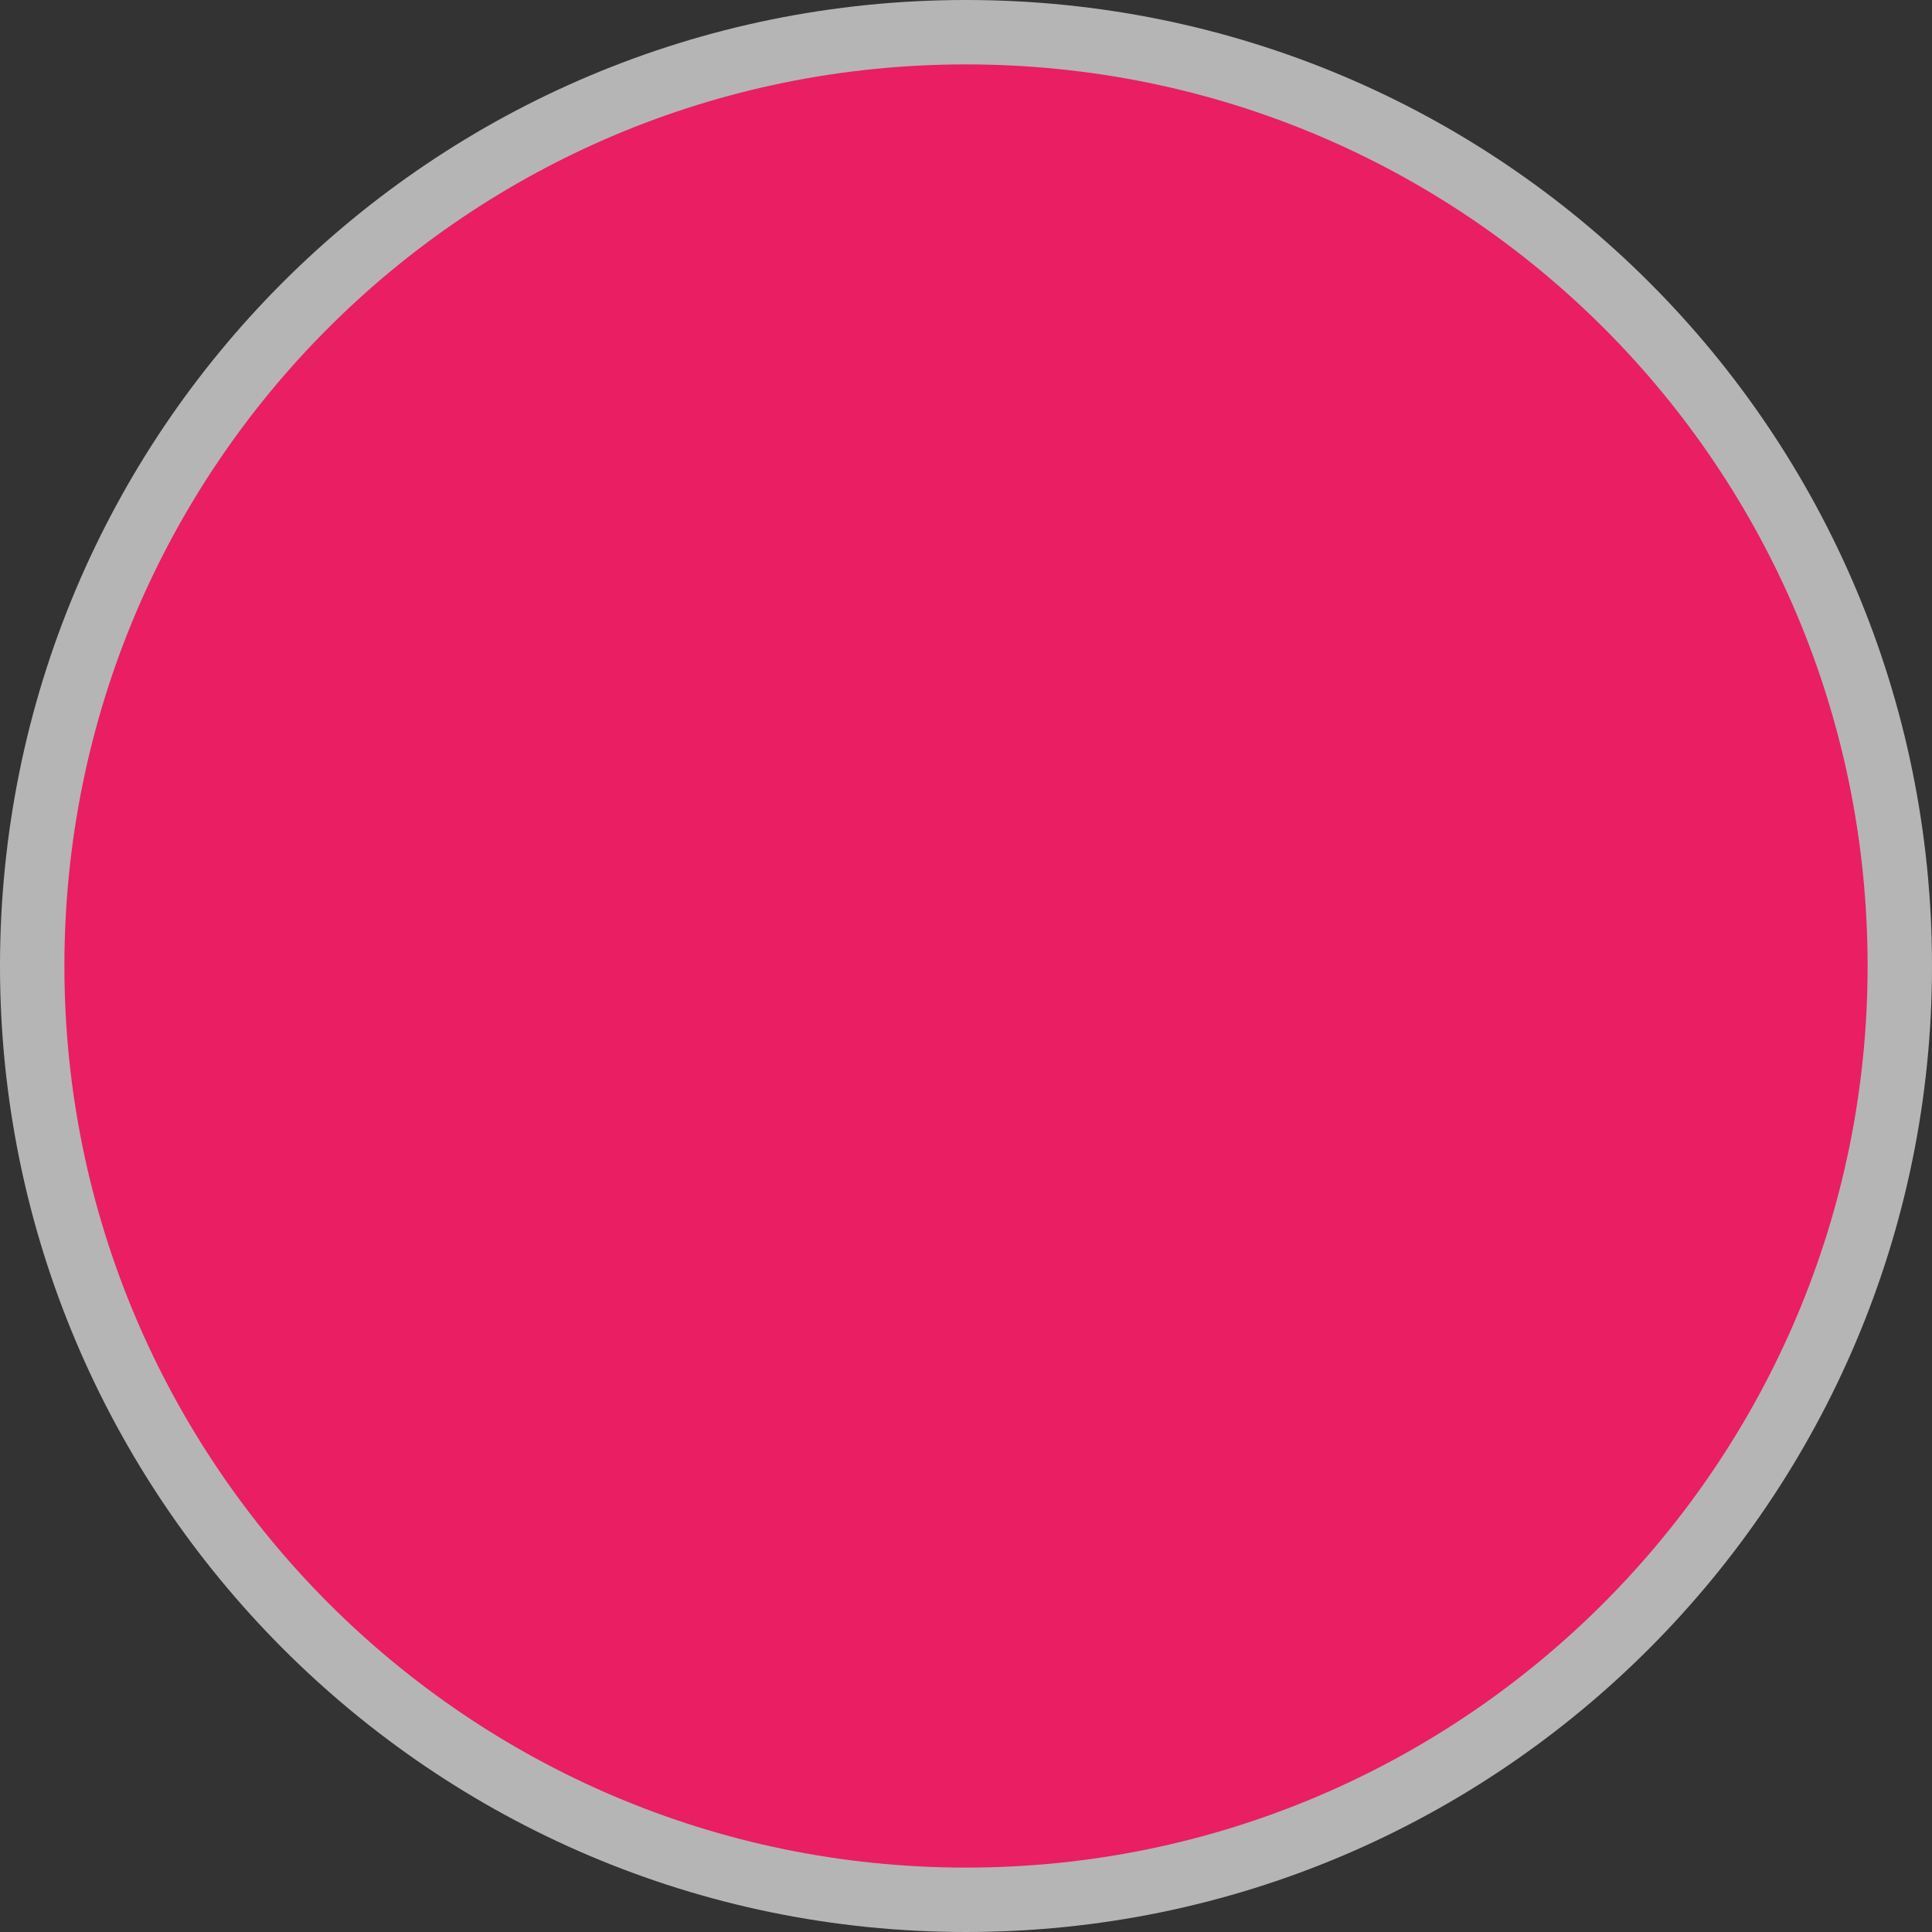 <svg width="30" height="30" viewBox="0 0 30 30" fill="none" xmlns="http://www.w3.org/2000/svg">
<rect x="0" y="0" width="30" height="30" fill="#333333" stroke="none"/>
<path fill-rule="evenodd" clip-rule="evenodd" d="M15 0C23.301 0 30 6.699 30 15.001C30 23.252 23.301 30 15 30C6.701 30 0 23.252 0 15.001C0 6.699 6.701 0 15 0Z" fill="white" fill-opacity="0.637"/>
<path fill-rule="evenodd" clip-rule="evenodd" d="M15 1C22.747 1 29 7.253 29 15.001C29 22.702 22.747 29 15 29C7.254 29 1 22.702 1 15.001C1 7.253 7.254 1 15 1Z" fill="#E91E63"/>
</svg>
